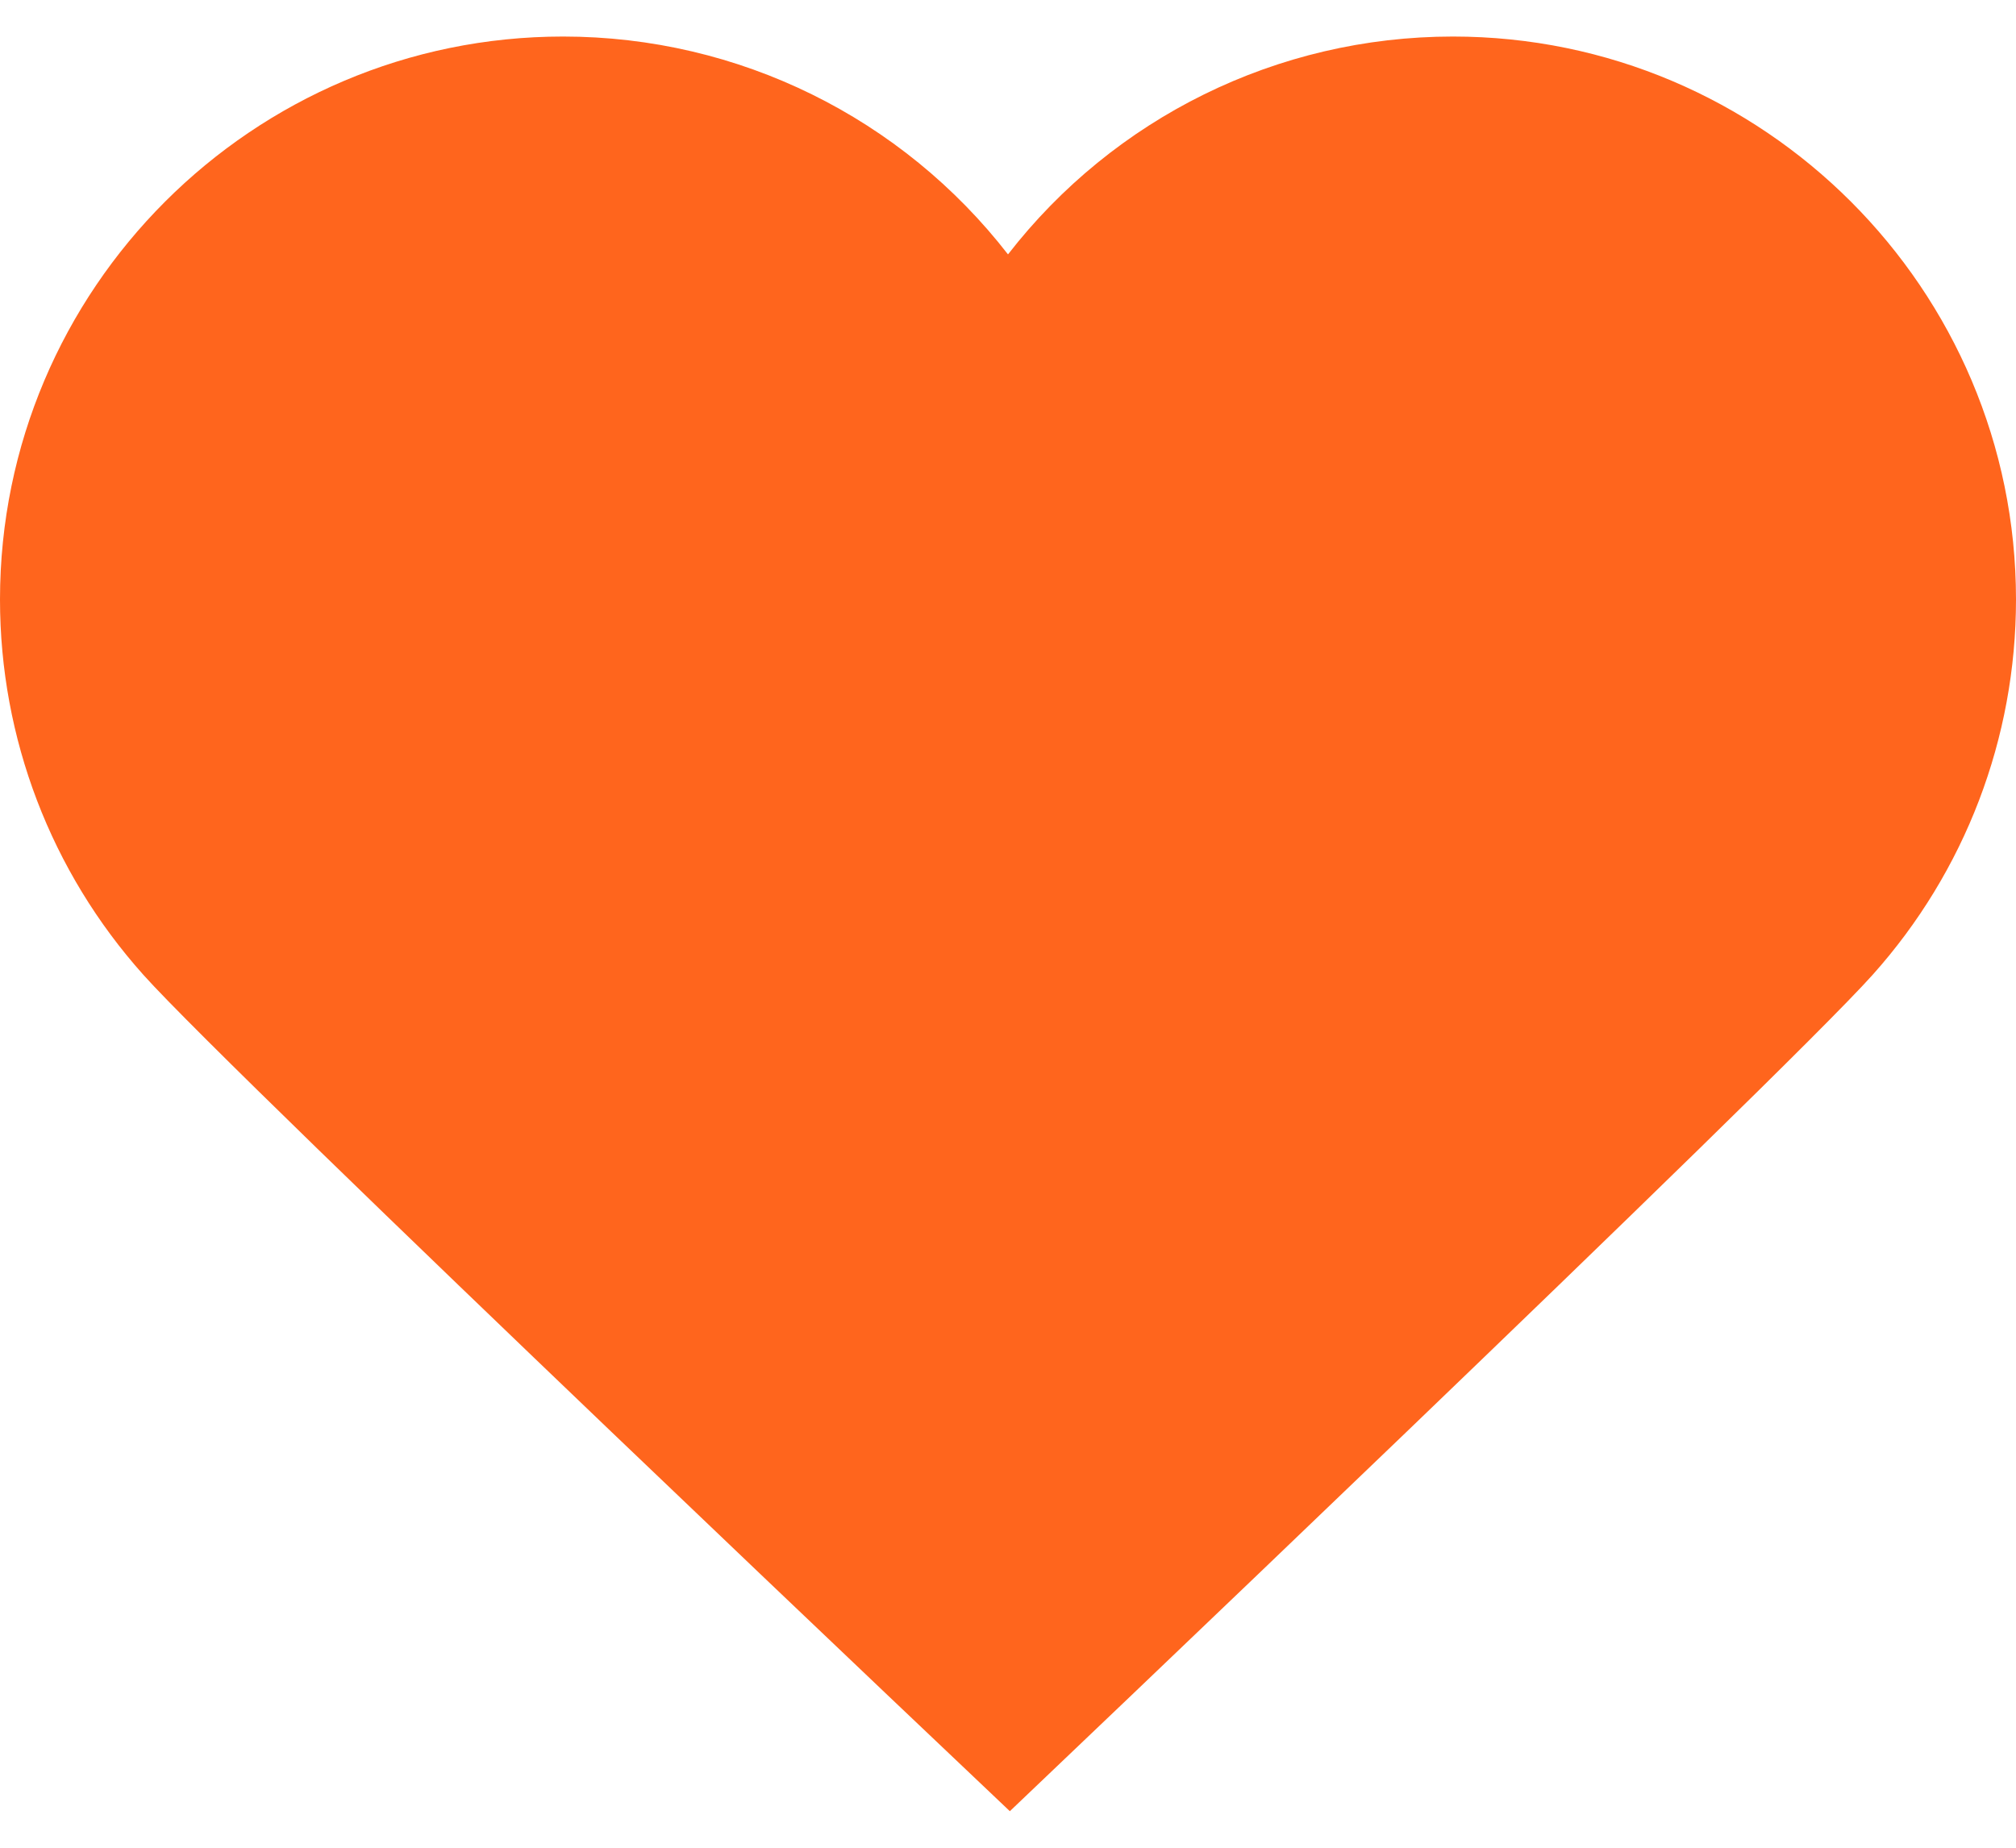 <svg width="24" height="22" viewBox="0 0 24 22" fill="none" xmlns="http://www.w3.org/2000/svg">
<path d="M17.297 0.435C15.201 0.435 13.258 1.407 12 3.029C10.742 1.407 8.799 0.435 6.703 0.435C3.007 0.435 0 3.442 0 7.138C0 8.79 0.606 10.377 1.707 11.607C2.802 12.831 12.022 21.565 12.022 21.565C12.022 21.565 21.17 12.861 22.293 11.607C23.394 10.377 24 8.79 24 7.138C24 3.442 20.993 0.435 17.297 0.435Z" fill="#FF651D"/>
</svg>
